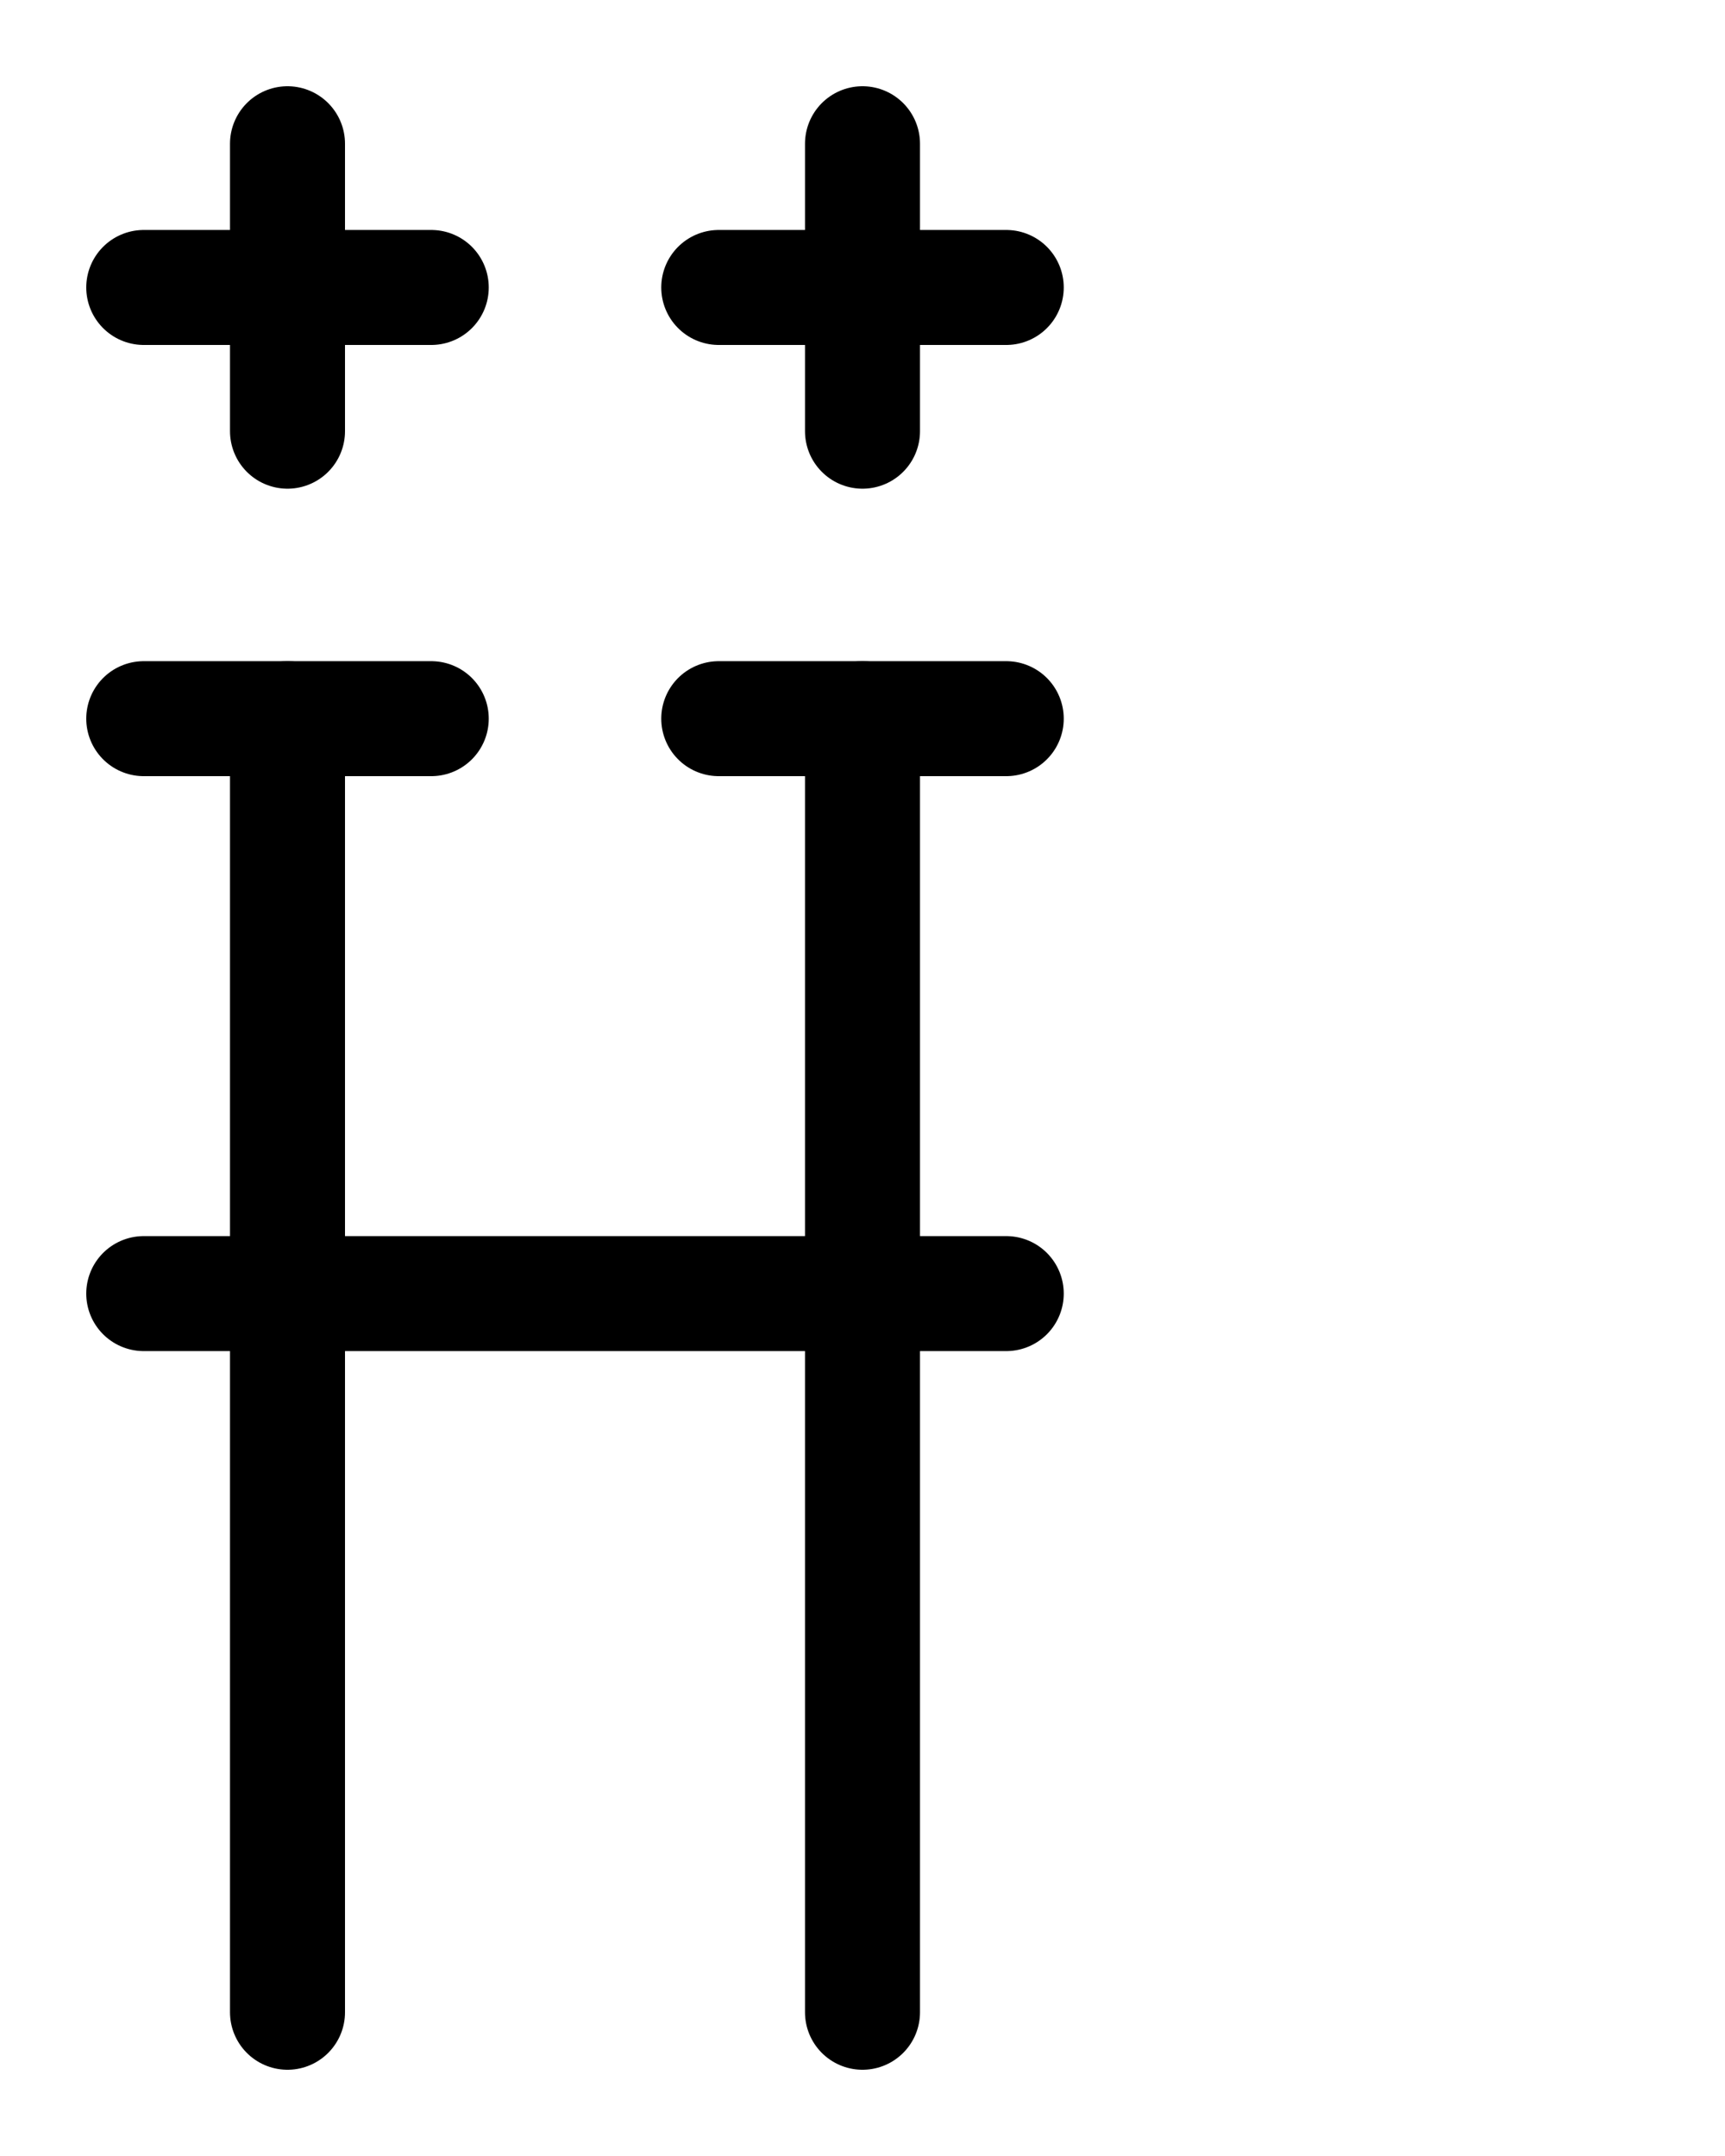 <?xml version="1.0" encoding="utf-8"?>
<!-- Generator: Adobe Illustrator 26.0.0, SVG Export Plug-In . SVG Version: 6.00 Build 0)  -->
<svg version="1.1" id="图层_1" xmlns="http://www.w3.org/2000/svg" xmlns:xlink="http://www.w3.org/1999/xlink" x="0px" y="0px"
	 viewBox="0 0 720 900" style="enable-background:new 0 0 720 900;" xml:space="preserve">
<style type="text/css">
	.st0{fill:none;stroke:#000000;stroke-width:48;stroke-linecap:round;stroke-linejoin:round;stroke-miterlimit:10;}
</style>
<line class="st0" x1="360" y1="300" x2="360" y2="840"/>
<line class="st0" x1="60" y1="540" x2="420" y2="540"/>
<line class="st0" x1="120" y1="300" x2="120" y2="840"/>
<line class="st0" x1="60" y1="300" x2="180" y2="300"/>
<line class="st0" x1="300" y1="300" x2="420" y2="300"/>
<line class="st0" x1="60" y1="120" x2="180" y2="120"/>
<line class="st0" x1="120" y1="60" x2="120" y2="180"/>
<line class="st0" x1="360" y1="60" x2="360" y2="180"/>
<line class="st0" x1="300" y1="120" x2="420" y2="120"/>
</svg>
